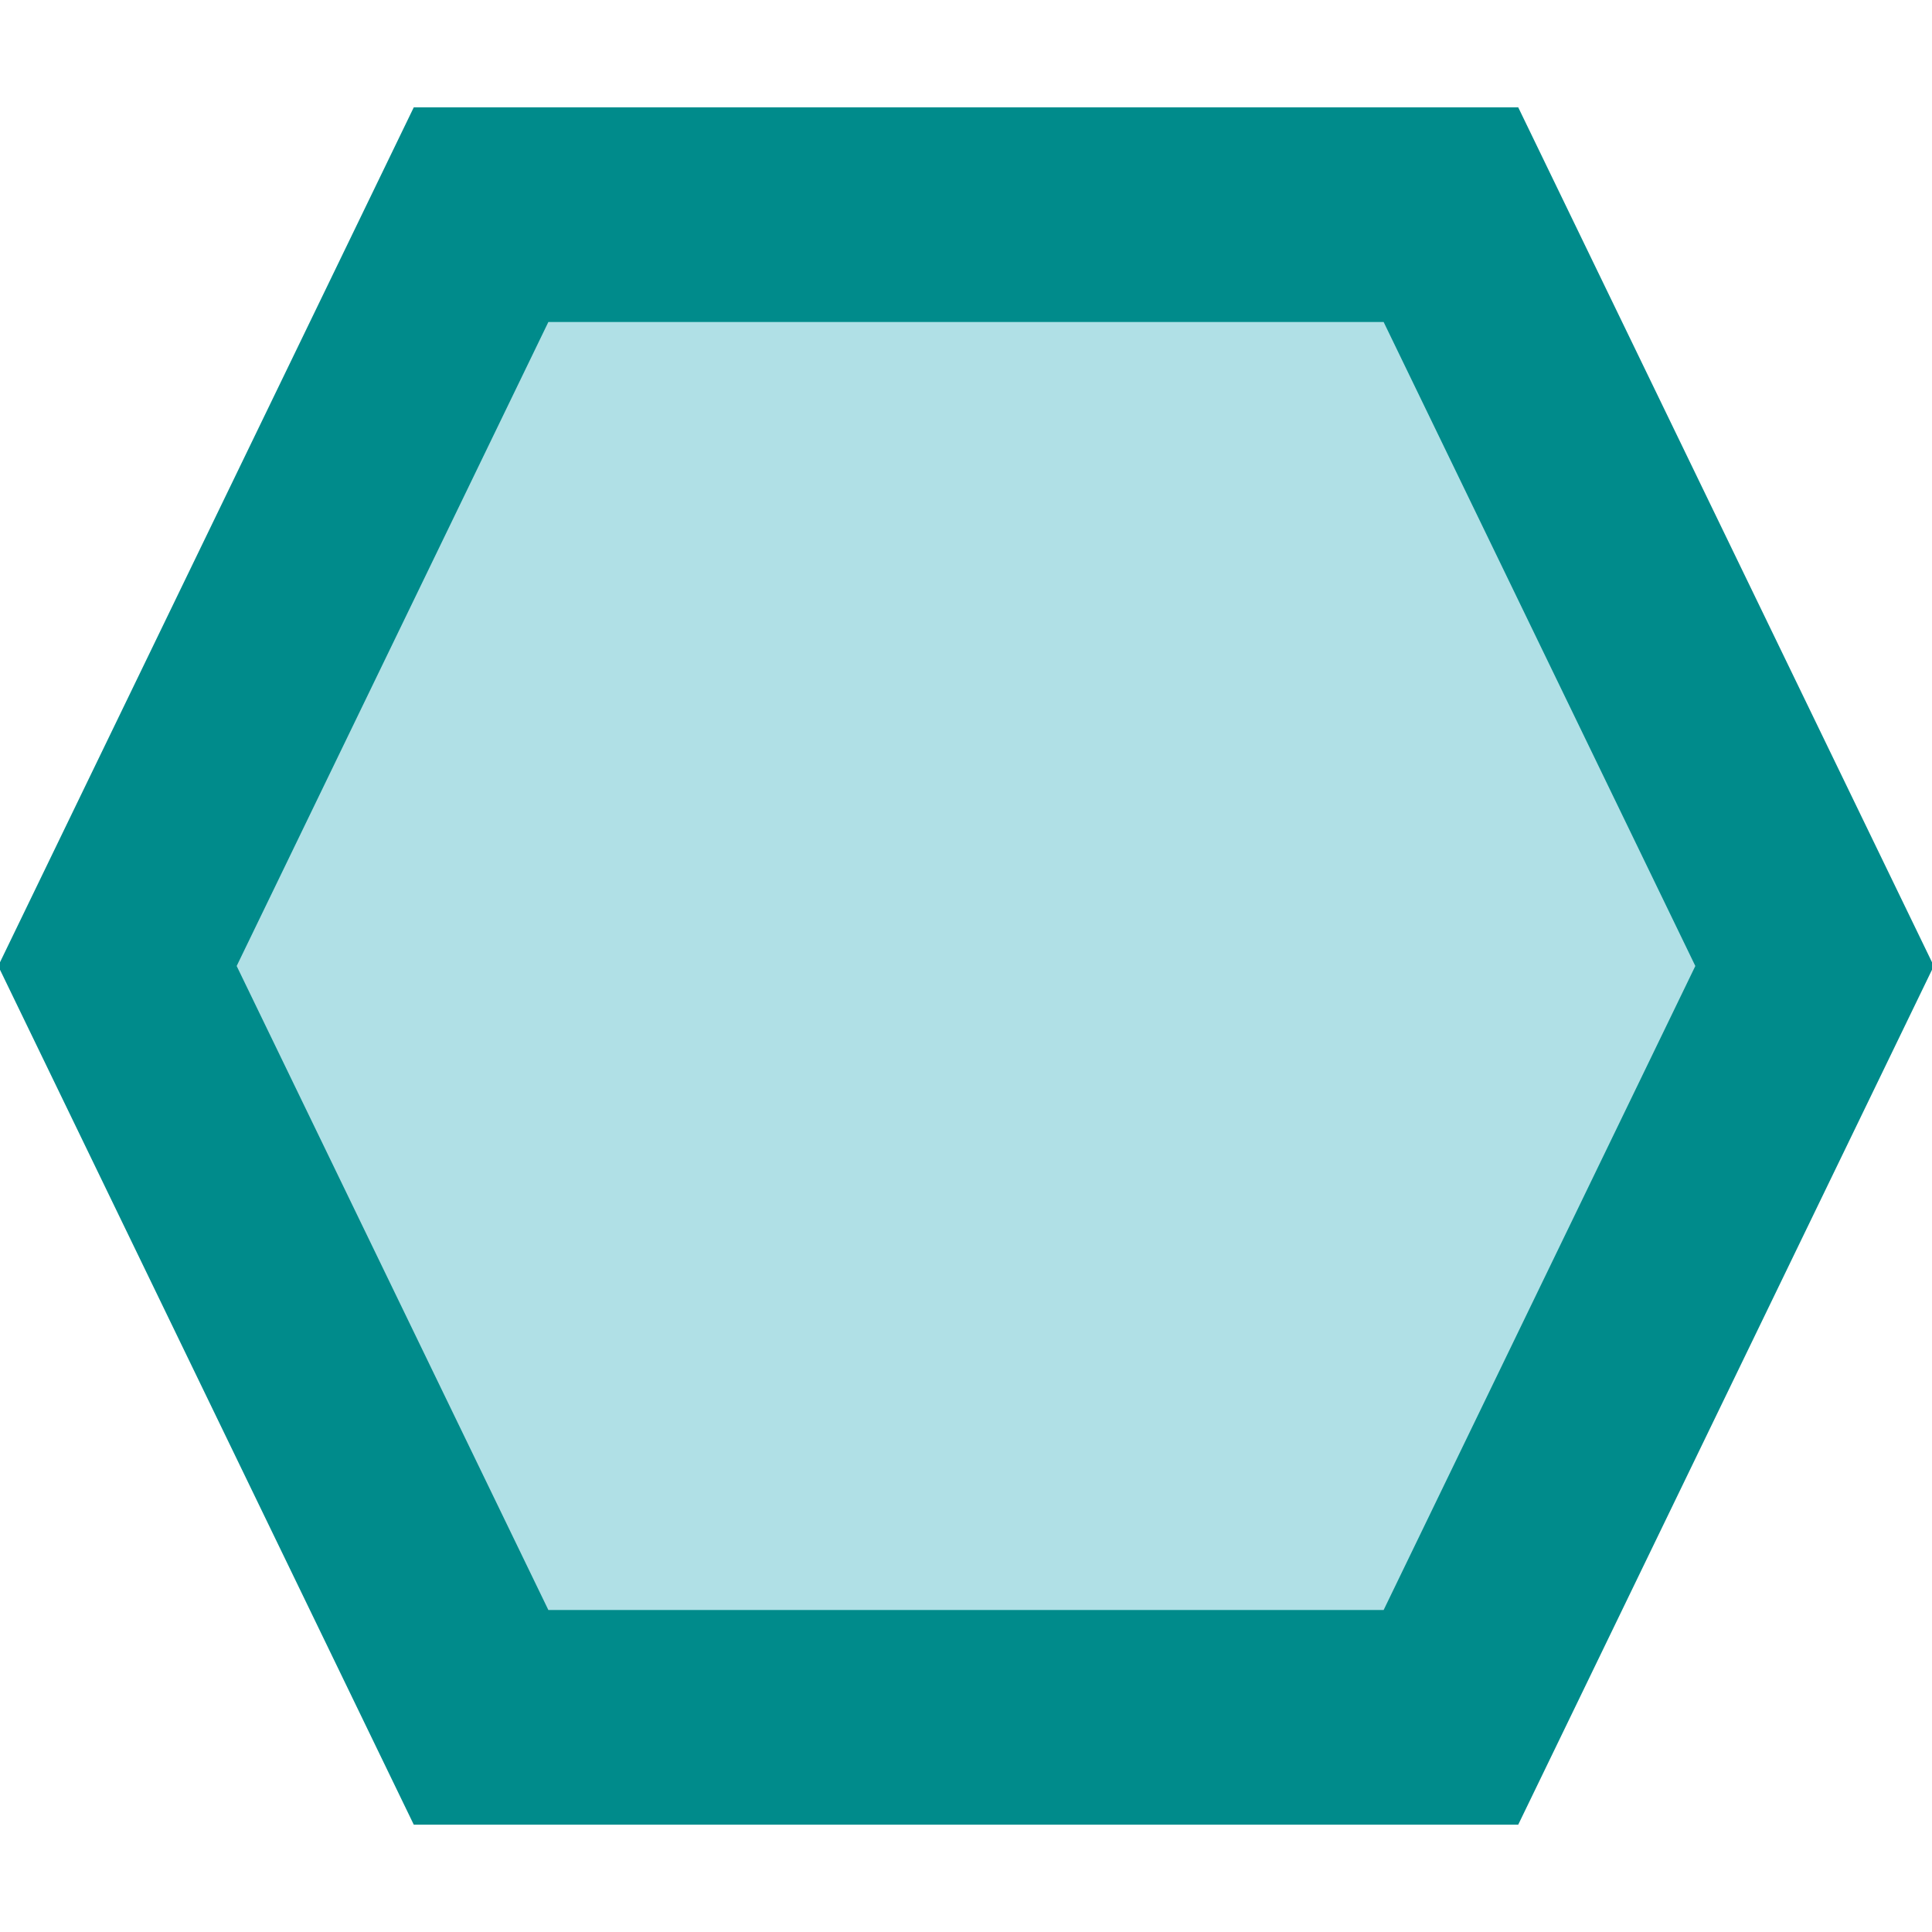 <svg width="18" height="18" xmlns="http://www.w3.org/2000/svg">
 <g id="Layer_1">
  <title>Layer 1</title>
  <path stroke-width="2" id="svg_1" d="m1.094,9l3.388,-7l9.036,0l3.388,7l-3.388,7l-9.036,0l-3.388,-7z" stroke="#008b8b" fill="#b0e0e6"/>
 </g>
</svg>